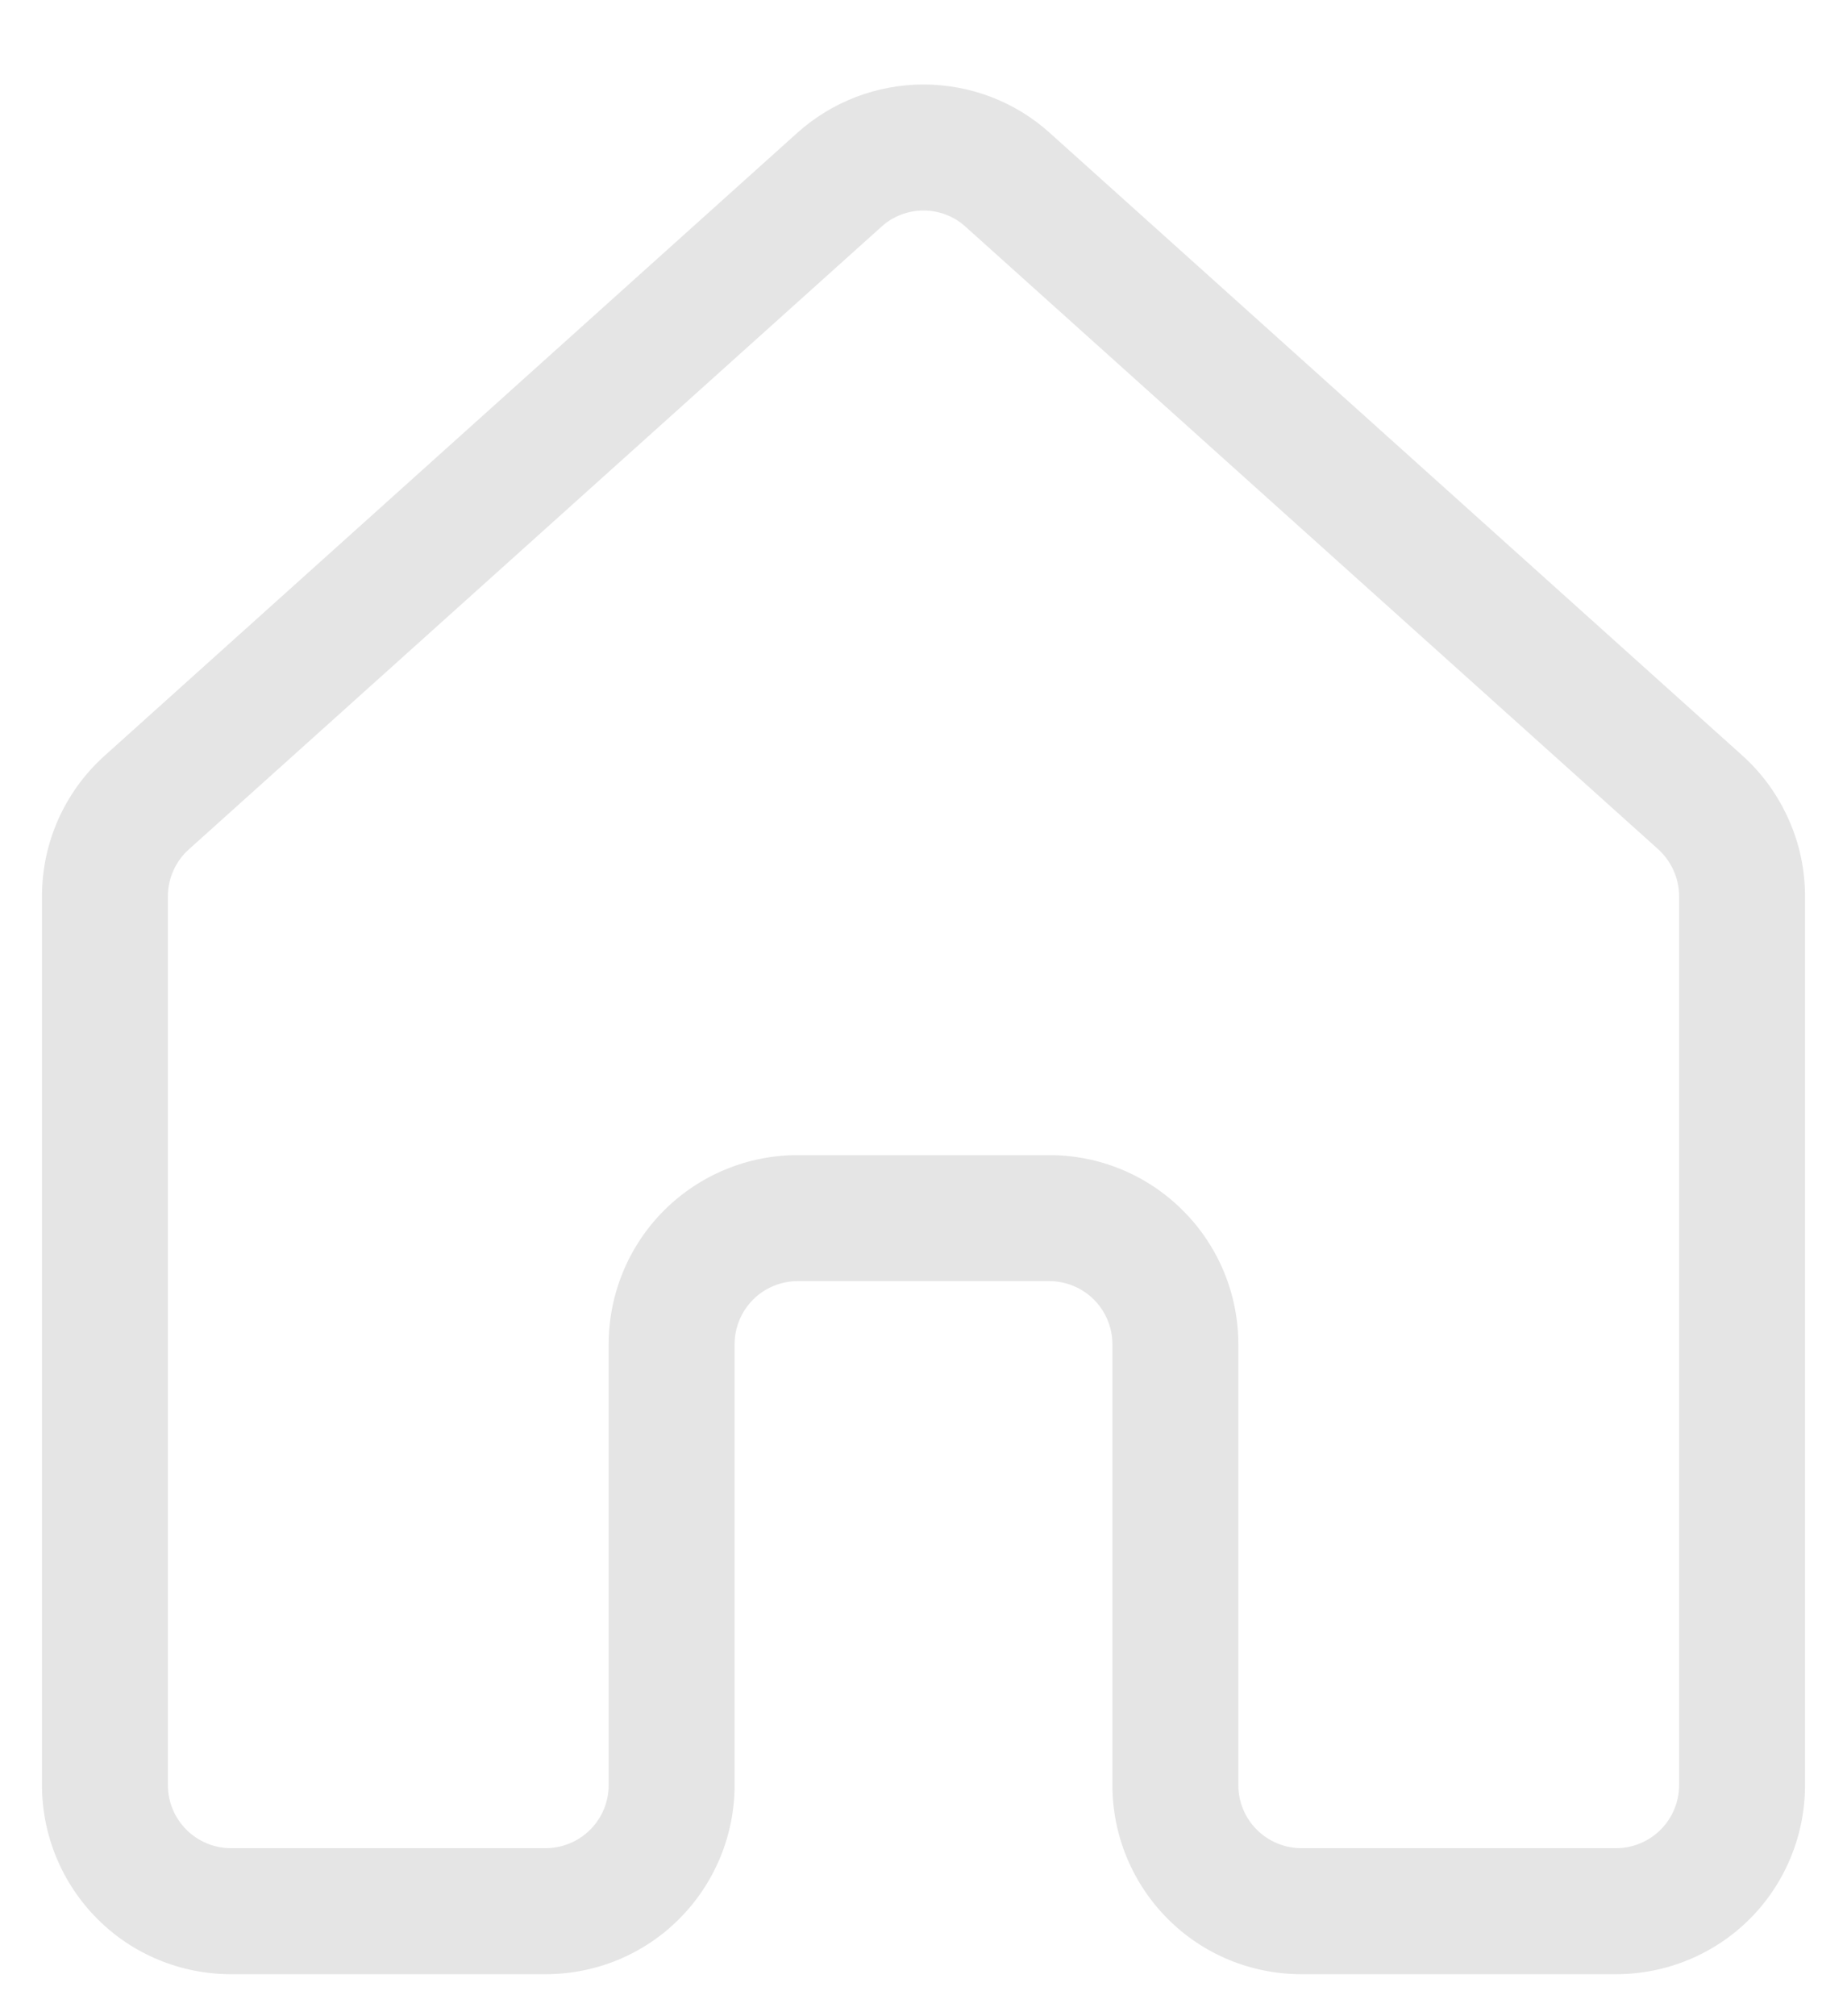 <svg width="11" height="12" viewBox="0 0 11 12" fill="none" xmlns="http://www.w3.org/2000/svg">
<path d="M4.748 0.791C4.955 0.605 5.223 0.503 5.5 0.503C5.778 0.503 6.046 0.605 6.252 0.791L10.377 4.497C10.495 4.603 10.588 4.732 10.652 4.876C10.717 5.02 10.75 5.176 10.75 5.334V10.625C10.75 10.923 10.632 11.21 10.421 11.421C10.21 11.632 9.923 11.75 9.625 11.75H7.75C7.452 11.75 7.165 11.632 6.955 11.421C6.744 11.21 6.625 10.923 6.625 10.625V8C6.625 7.901 6.585 7.805 6.515 7.735C6.445 7.665 6.349 7.625 6.25 7.625H4.75C4.651 7.625 4.555 7.665 4.485 7.735C4.415 7.805 4.375 7.901 4.375 8V10.625C4.375 10.923 4.256 11.21 4.045 11.421C3.835 11.632 3.548 11.75 3.25 11.75H1.375C1.077 11.75 0.79 11.632 0.58 11.421C0.369 11.21 0.25 10.923 0.25 10.625V5.334C0.25 5.015 0.385 4.711 0.624 4.497L4.748 0.791ZM5.75 1.349C5.682 1.287 5.592 1.253 5.5 1.253C5.408 1.253 5.318 1.287 5.25 1.349L1.125 5.055C1.085 5.091 1.054 5.133 1.033 5.181C1.011 5.229 1 5.281 1 5.334V10.625C1 10.725 1.04 10.82 1.11 10.89C1.18 10.96 1.276 11 1.375 11H3.25C3.349 11 3.445 10.96 3.515 10.89C3.585 10.82 3.625 10.725 3.625 10.625V8C3.625 7.702 3.744 7.415 3.954 7.205C4.165 6.994 4.452 6.875 4.75 6.875H6.25C6.548 6.875 6.835 6.994 7.045 7.205C7.256 7.415 7.375 7.702 7.375 8V10.625C7.375 10.725 7.415 10.82 7.485 10.89C7.555 10.96 7.651 11 7.75 11H9.625C9.724 11 9.82 10.96 9.89 10.89C9.96 10.82 10 10.725 10 10.625V5.334C10 5.281 9.989 5.229 9.967 5.181C9.946 5.133 9.915 5.091 9.876 5.055L5.75 1.349Z" fill="#E5E5E5"/>
</svg>
